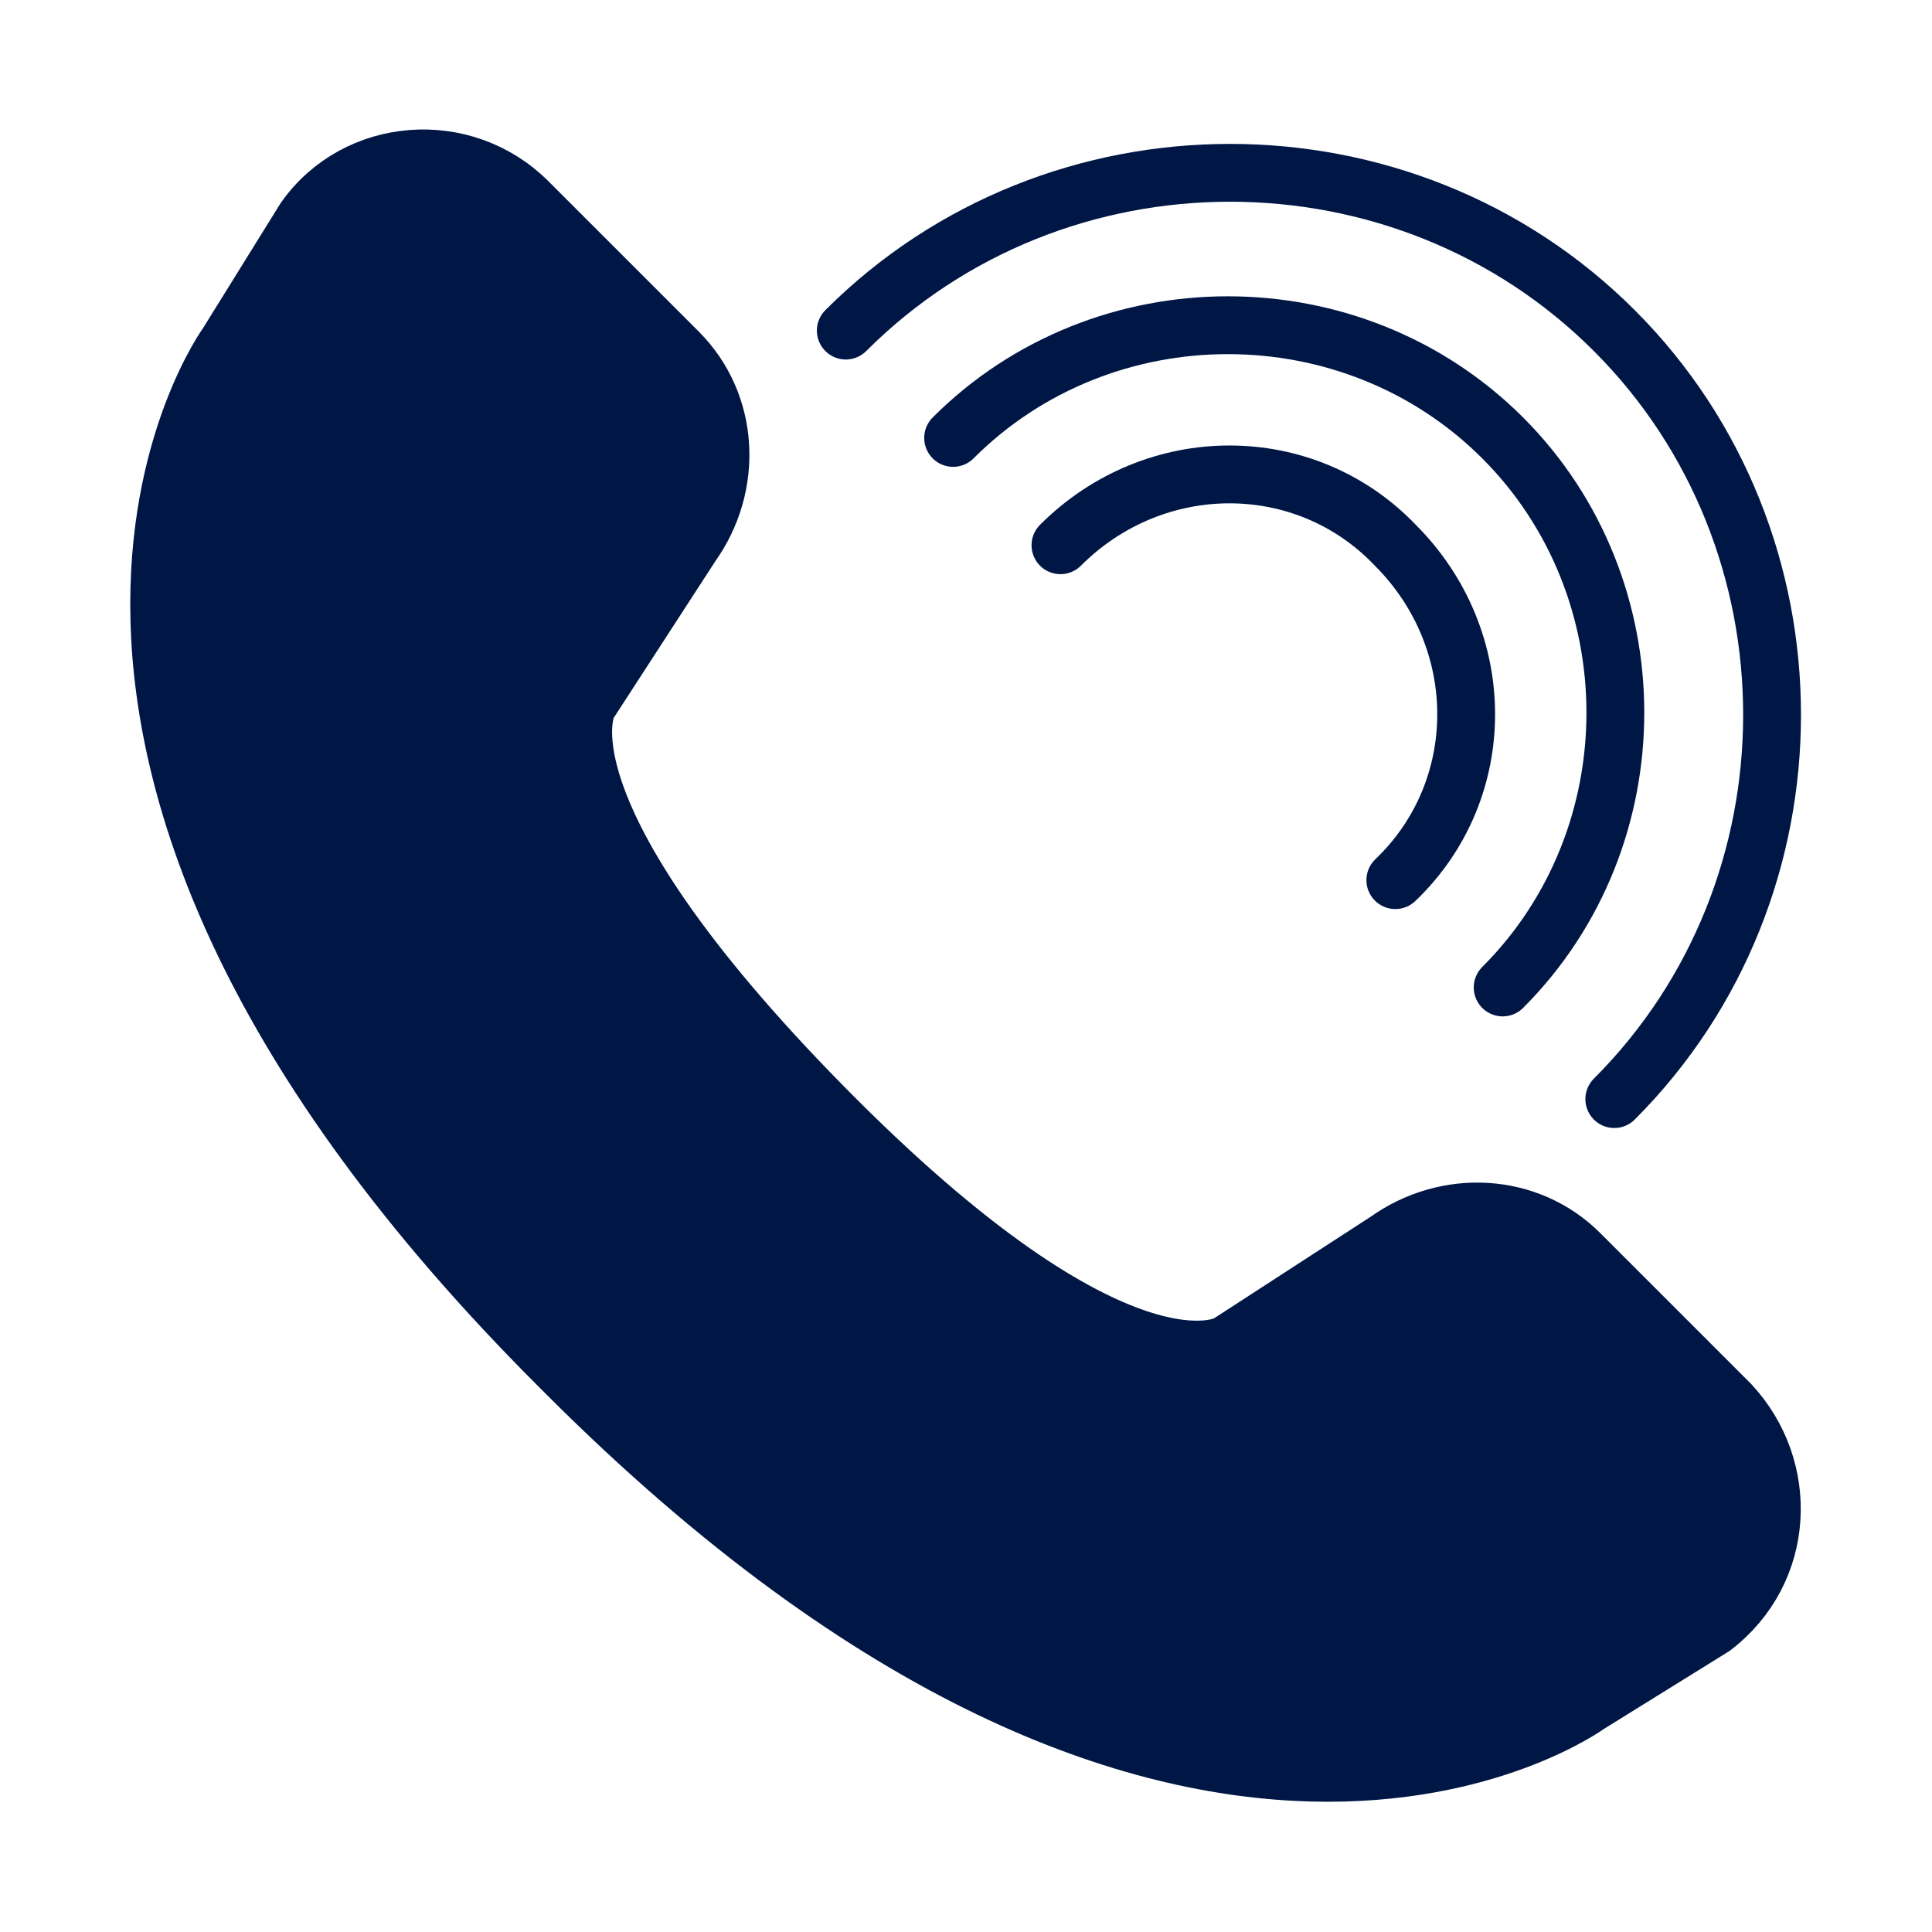 <?xml version="1.0" encoding="utf-8"?>
<!-- Generator: Adobe Illustrator 22.0.1, SVG Export Plug-In . SVG Version: 6.00 Build 0)  -->
<svg version="1.2" baseProfile="tiny" id="Layer_1" xmlns="http://www.w3.org/2000/svg" xmlns:xlink="http://www.w3.org/1999/xlink"
	 x="0px" y="0px" viewBox="0 0 45 45" xml:space="preserve">
<g>
	
		<path fill="#001746" stroke="#001746" stroke-width="1.347" stroke-linecap="round" stroke-linejoin="round" stroke-miterlimit="10" d="
		M7.1,5.1L5.3,8c0,0-6.8,9.3,7.7,23.8l0,0c0,0,0,0,0.1,0.1c0,0,0,0,0.1,0.1l0,0C27.7,46.5,37,39.7,37,39.7l2.9-1.8
		c1.7-1.3,1.8-3.7,0.4-5.2l-3.5-3.5c-1.2-1.2-3.1-1.3-4.5-0.3l-3.7,2.4c0,0-2.5,1.5-9.4-5.5c-6.9-7-5.5-9.4-5.5-9.4l2.4-3.7
		c1-1.4,0.9-3.3-0.3-4.5l-3.5-3.5C10.8,3.2,8.3,3.4,7.1,5.1z"/>
	<g>
		
			<path fill="none" stroke="#001746" stroke-width="1.347" stroke-linecap="round" stroke-linejoin="round" stroke-miterlimit="10" d="
			M24.7,12.7c2.2-2.2,5.7-2.2,7.8,0c2.2,2.2,2.2,5.7,0,7.8"/>
		
			<path fill="none" stroke="#001746" stroke-width="1.347" stroke-linecap="round" stroke-linejoin="round" stroke-miterlimit="10" d="
			M22.2,10.2c3.5-3.5,9.3-3.5,12.8,0c3.5,3.5,3.5,9.3,0,12.8"/>
		
			<path fill="none" stroke="#001746" stroke-width="1.347" stroke-linecap="round" stroke-linejoin="round" stroke-miterlimit="10" d="
			M19.7,7.7c4.9-4.9,13-4.9,17.9,0c4.9,4.9,4.9,13,0,17.9"/>
	</g>
</g>
</svg>
